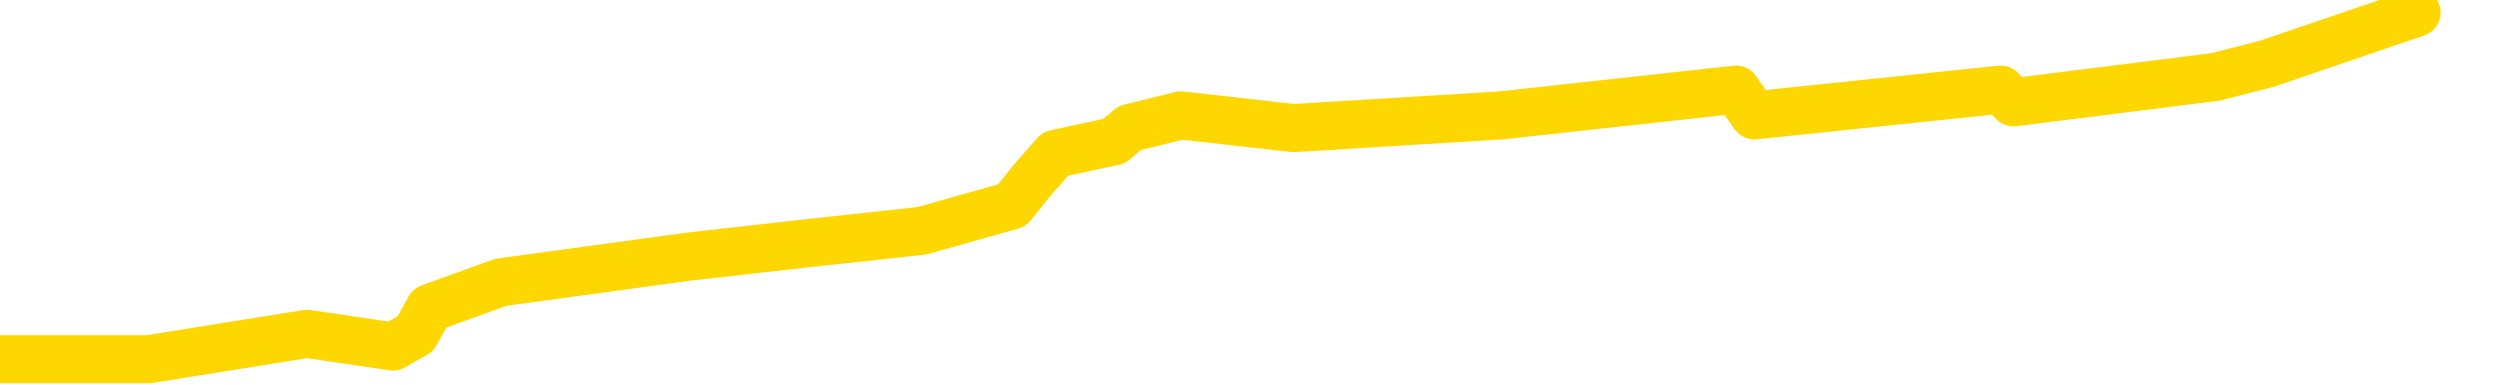 <svg xmlns="http://www.w3.org/2000/svg" version="1.1" viewBox="0 0 6500 1000">
	<path fill="none" stroke="gold" stroke-width="125" stroke-linecap="round" stroke-linejoin="round" d="M0 934  L386 934 L798 868 L1022 901 L1080 868 L1117 801 L1302 734 L1792 667 L2085 634 L2397 600 L2631 534 L2685 467 L2744 400 L2897 367 L2937 333 L3070 300 L3363 333 L3903 300 L4514 233 L4561 300 L5202 233 L5235 266 L5760 200 L5893 166 L6283 33" />
</svg>
